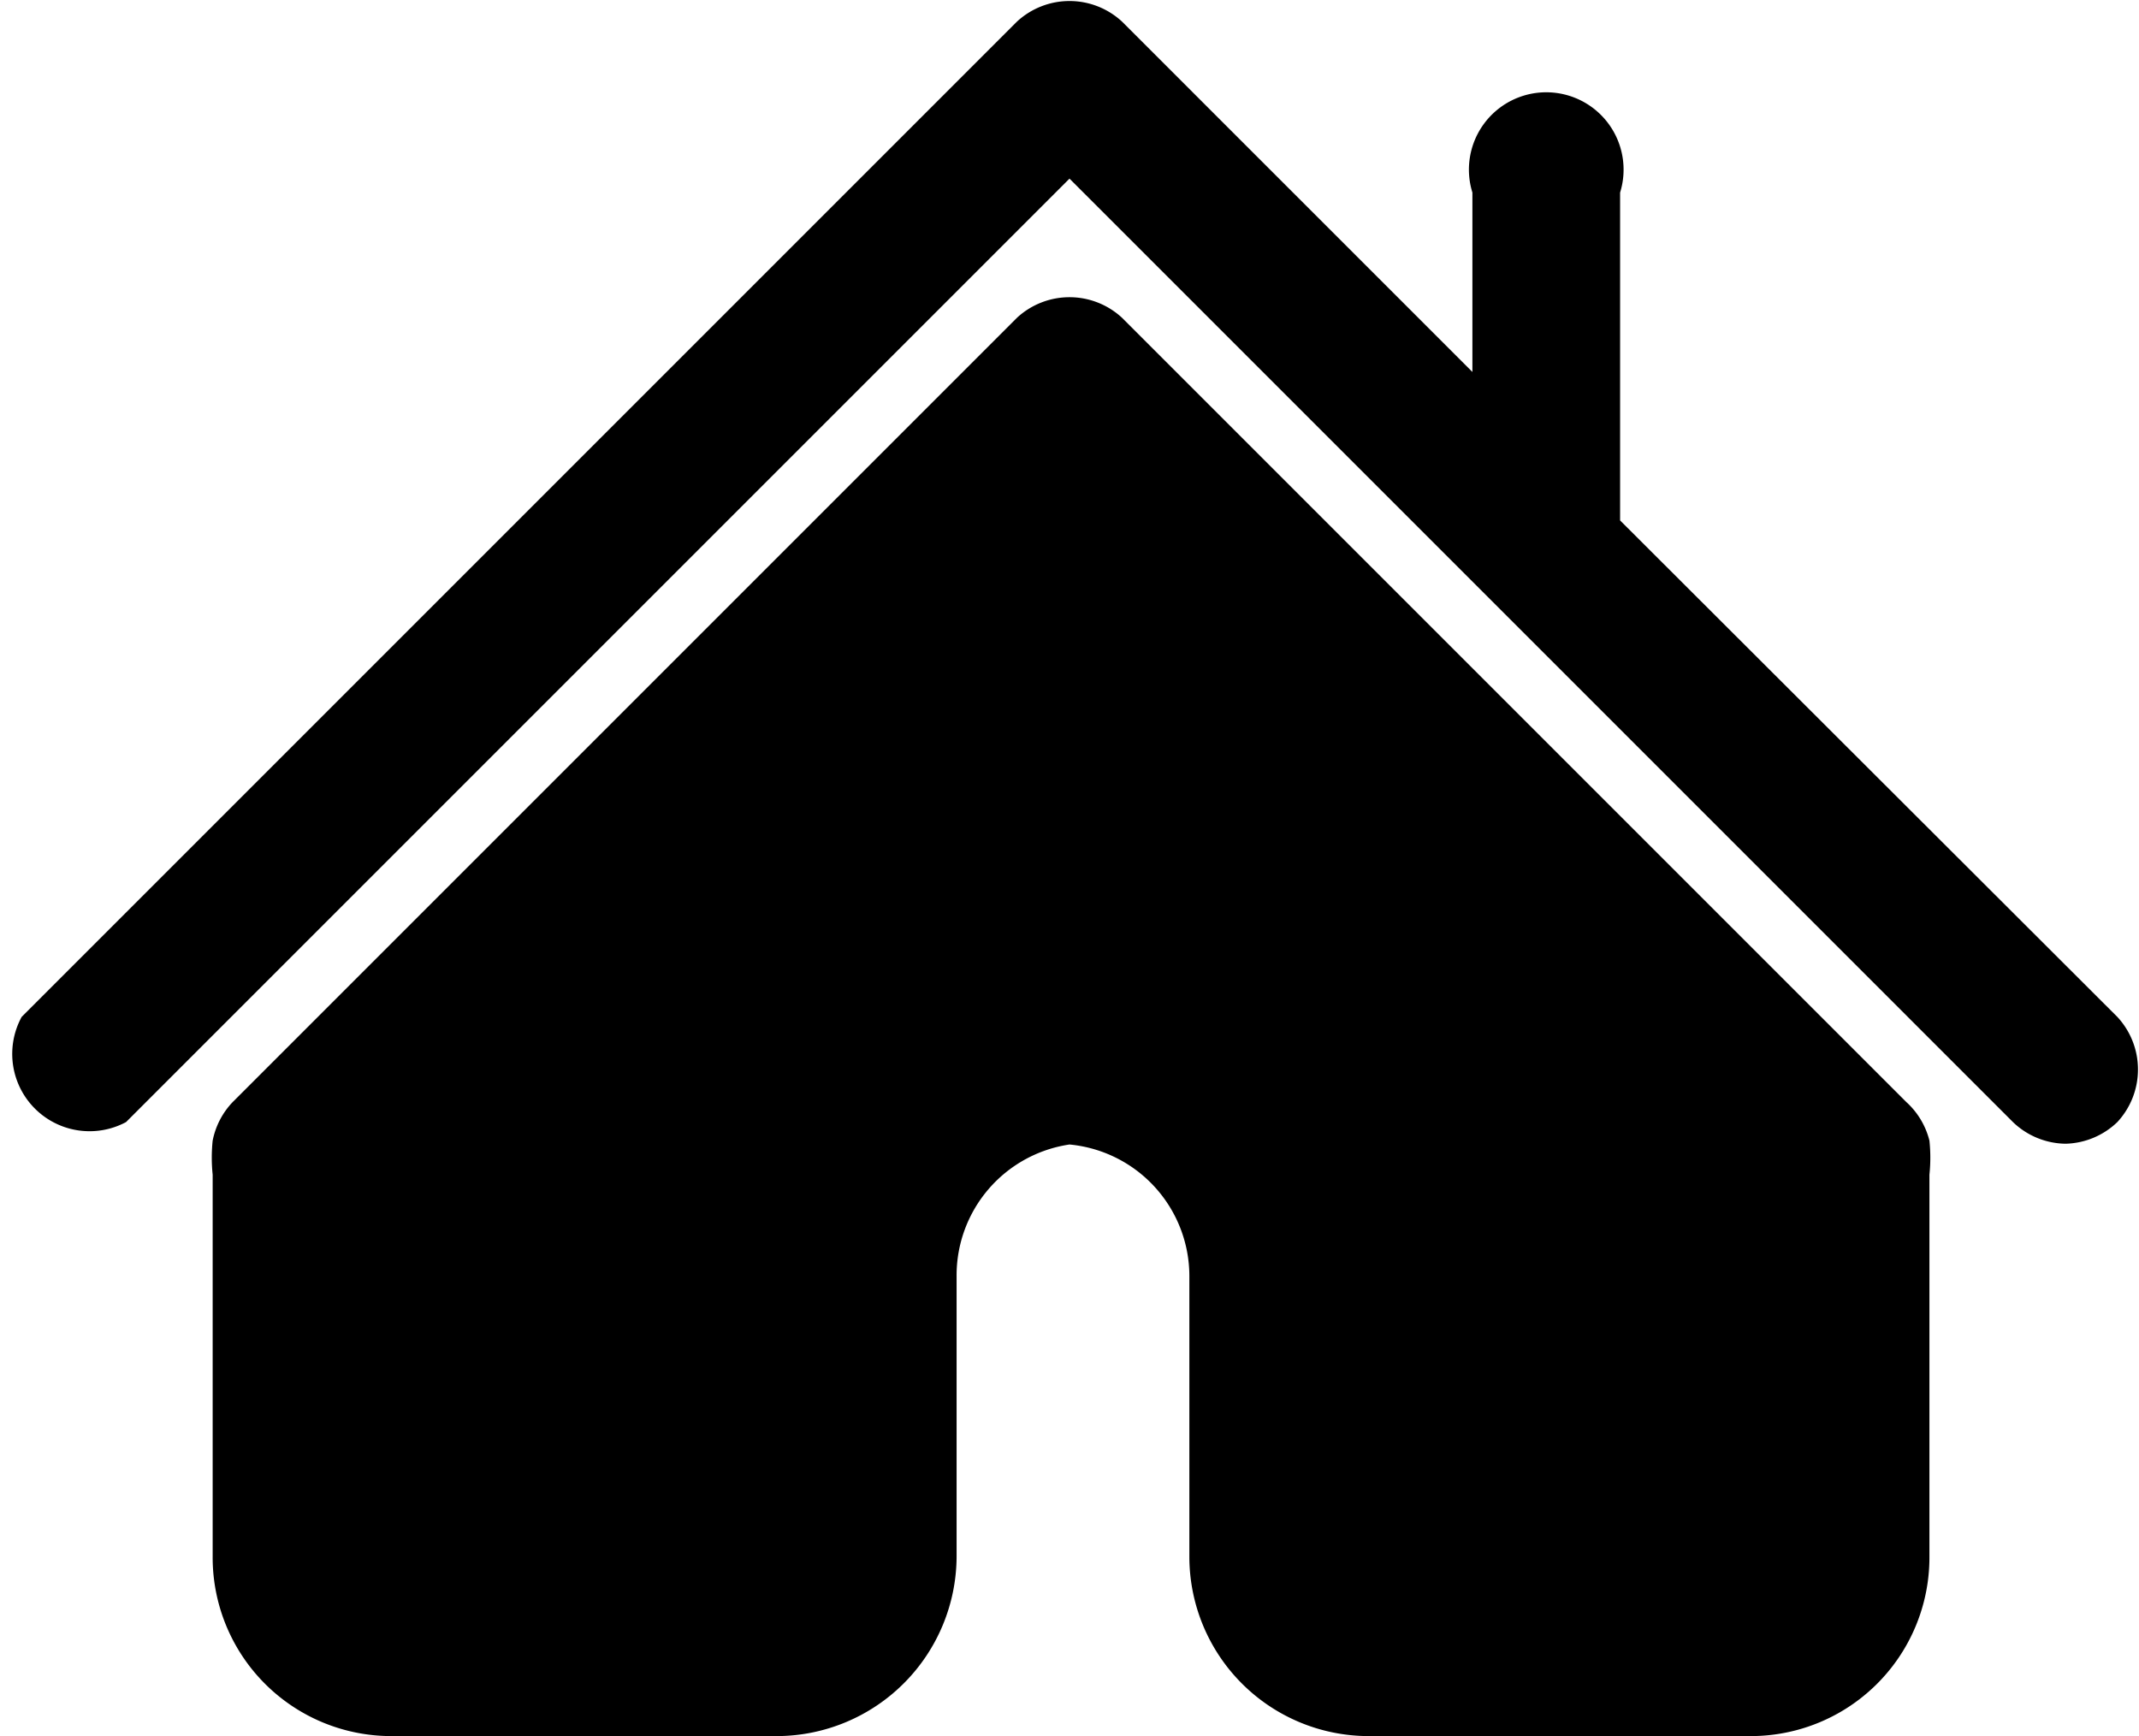 <svg id="Capa_1" data-name="Capa 1" xmlns="http://www.w3.org/2000/svg" viewBox="0 0 27.66 22.45"><path d="M17.36,5.07,15.68,3.39a1,1,0,0,0-1.36,0L1.45,16.26A1,1,0,0,0,2.8,17.62L15,5.42l12.2,12.2a1,1,0,0,0,.68.28,1,1,0,0,0,.67-.28,1,1,0,0,0,0-1.36L22.12,9.84V5.6a1,1,0,1,0-1.91,0V7.92l-1.5-1.5" transform="translate(-1.17 -3.11)"/><path d="M25.82,17.36,15.68,7.22a1,1,0,0,0-1.36,0L4.18,17.36a1,1,0,0,0-.26.5,2.12,2.12,0,0,0,0,.44v4.94a2.31,2.31,0,0,0,2.31,2.32h5a2.33,2.33,0,0,0,2.31-2.32V19.61A1.71,1.71,0,0,1,15,17.91a1.71,1.71,0,0,1,1.55,1.7v3.63a2.32,2.32,0,0,0,2.31,2.32h4.95a2.31,2.31,0,0,0,2.31-2.32V18.3a2.12,2.12,0,0,0,0-.44A1,1,0,0,0,25.82,17.36Z" transform="translate(-1.17 -3.11)"/></svg>